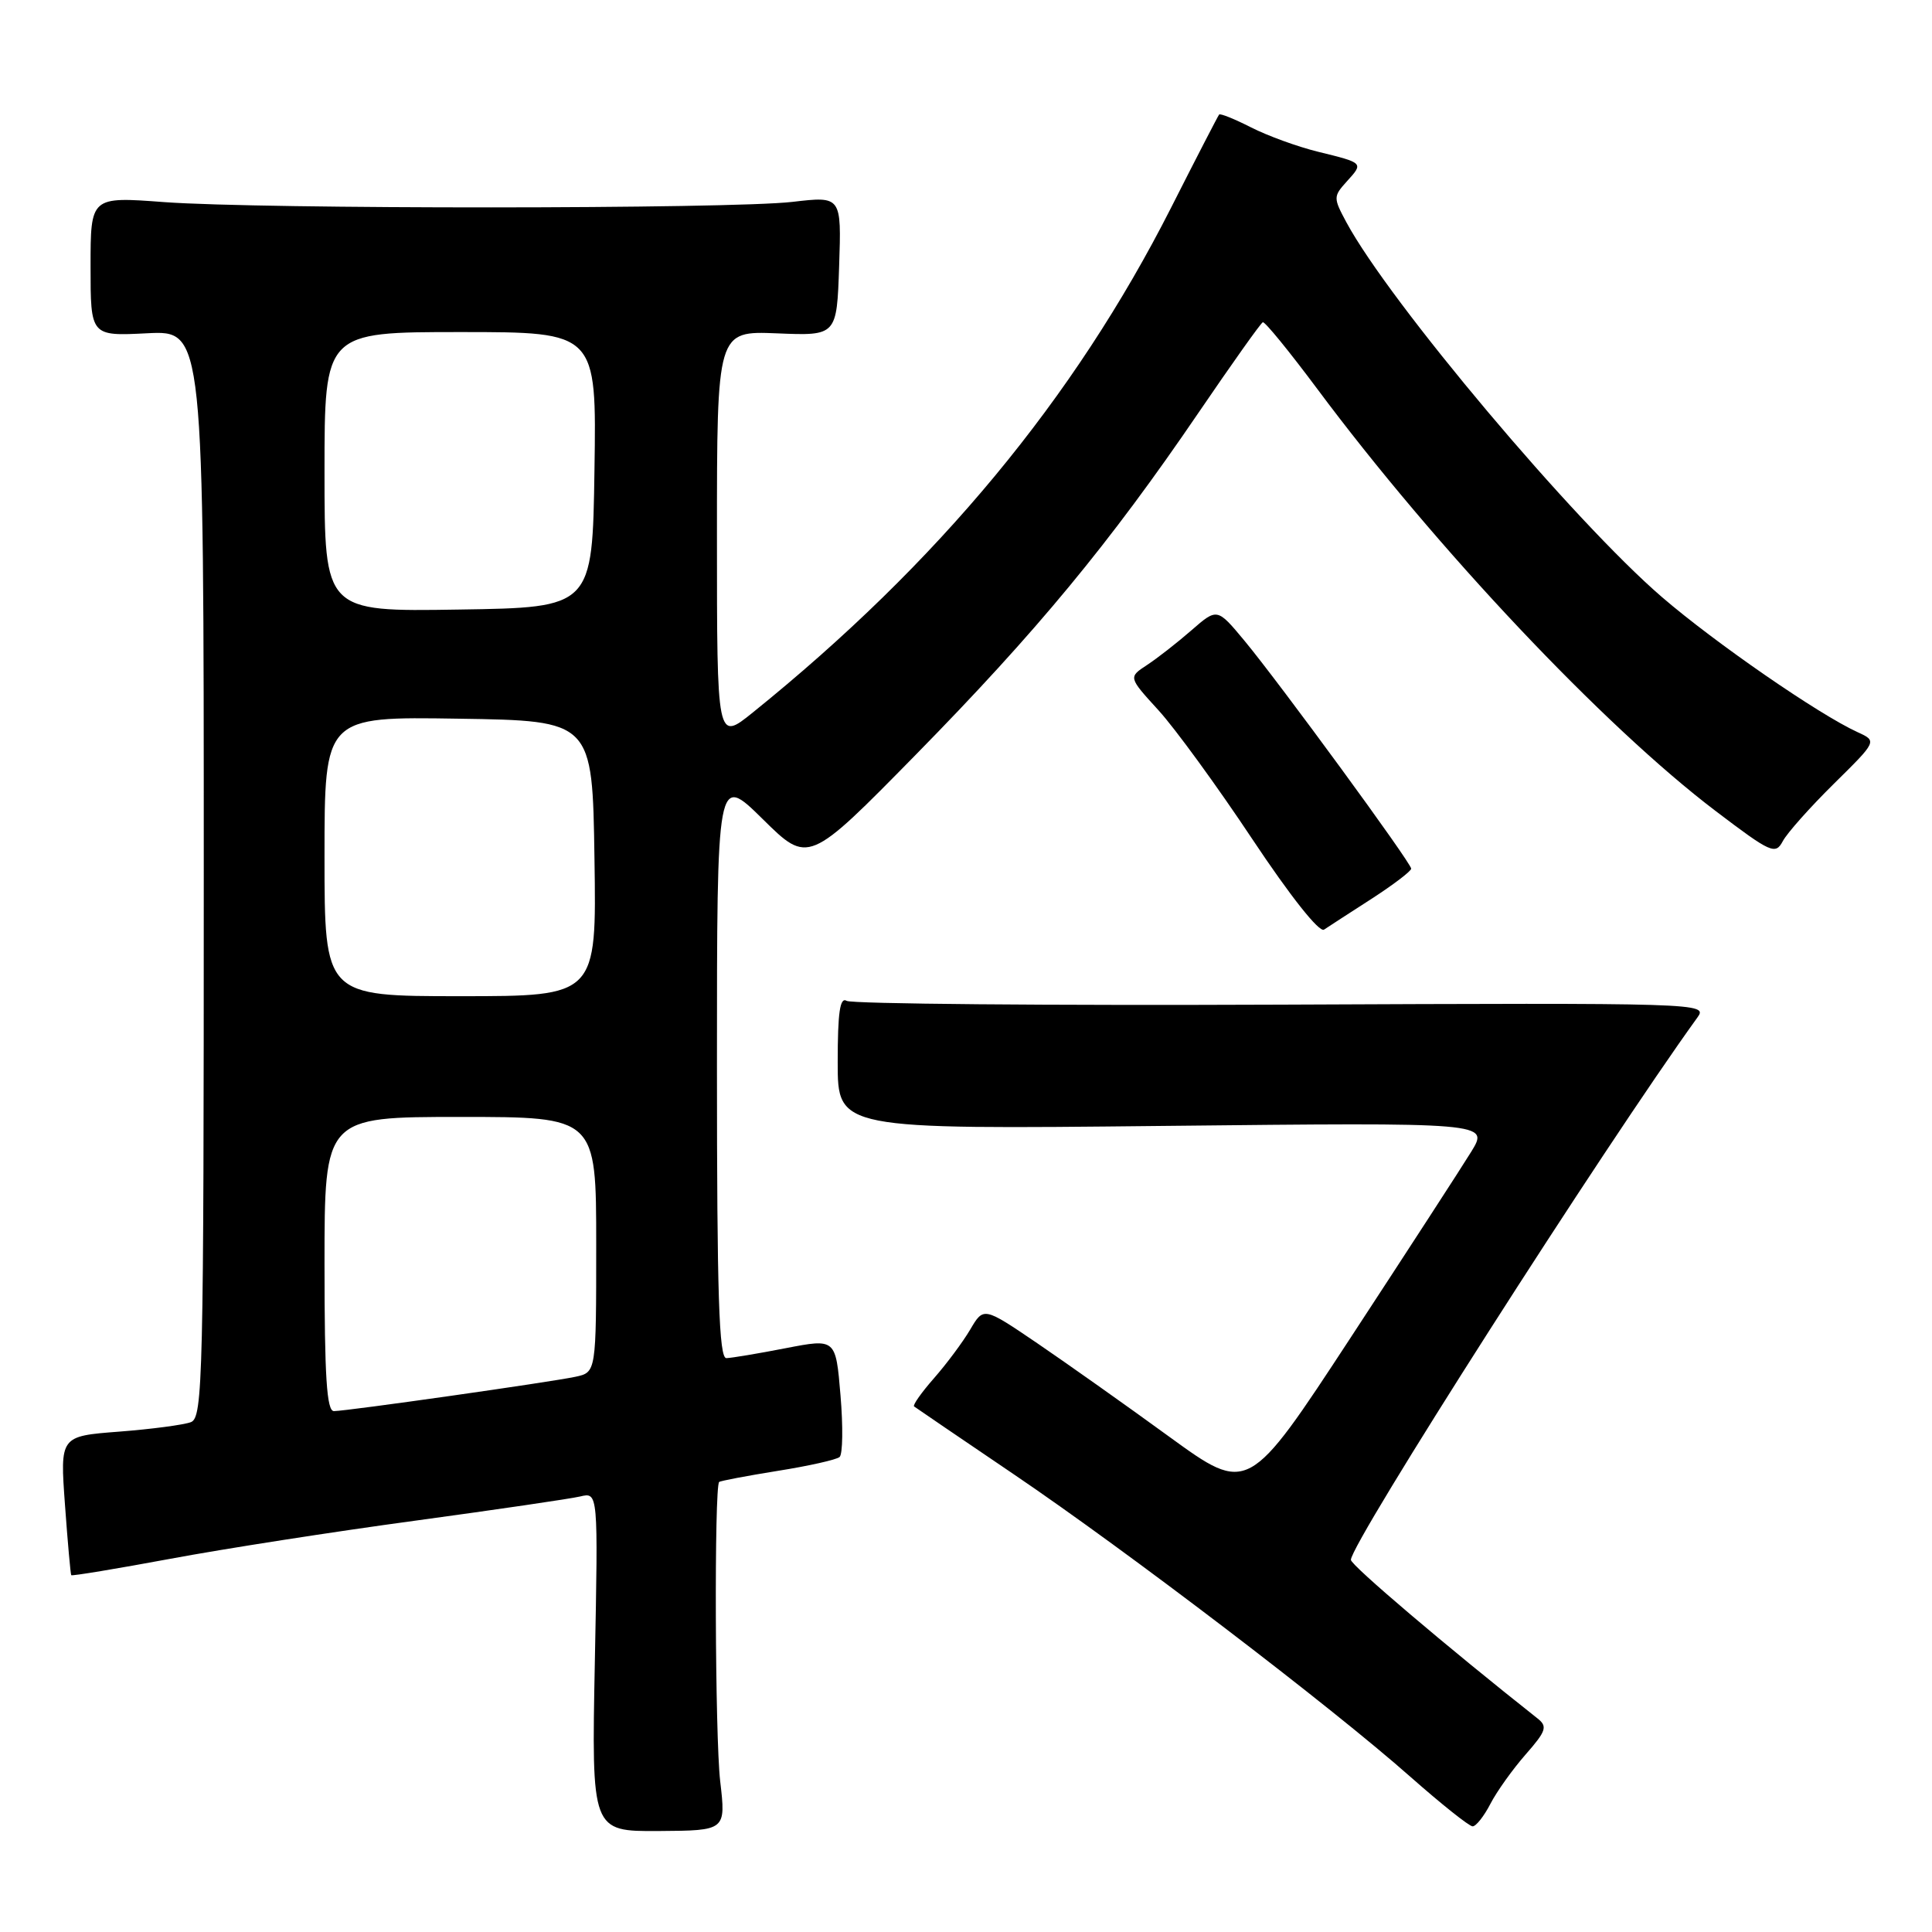<?xml version="1.0" encoding="UTF-8" standalone="no"?>
<!DOCTYPE svg PUBLIC "-//W3C//DTD SVG 1.1//EN" "http://www.w3.org/Graphics/SVG/1.1/DTD/svg11.dtd" >
<svg xmlns="http://www.w3.org/2000/svg" xmlns:xlink="http://www.w3.org/1999/xlink" version="1.1" viewBox="0 0 256 256">
 <g >
 <path fill="currentColor"
d=" M 95.43 236.03 C 94.74 230.07 94.63 197.04 95.29 196.37 C 95.45 196.22 98.94 195.56 103.04 194.90 C 107.14 194.25 110.84 193.42 111.25 193.06 C 111.67 192.69 111.72 189.01 111.37 184.88 C 110.74 177.36 110.74 177.36 104.12 178.64 C 100.48 179.35 96.94 179.94 96.25 179.96 C 95.27 179.99 95.00 171.61 95.00 141.28 C 95.00 102.56 95.00 102.56 101.06 108.53 C 107.11 114.50 107.11 114.50 121.35 100.00 C 137.34 83.71 147.03 71.99 158.80 54.70 C 163.23 48.20 167.06 42.80 167.33 42.70 C 167.60 42.59 170.83 46.55 174.52 51.50 C 190.29 72.68 212.52 96.23 227.34 107.47 C 234.68 113.04 235.25 113.29 236.23 111.46 C 236.80 110.38 239.85 106.96 243.00 103.85 C 248.73 98.20 248.73 98.20 246.15 97.02 C 241.03 94.69 227.27 85.19 220.21 79.11 C 208.56 69.08 184.10 40.03 178.40 29.45 C 176.66 26.21 176.66 26.03 178.46 24.04 C 180.70 21.57 180.73 21.60 174.62 20.10 C 171.93 19.44 167.95 17.99 165.77 16.88 C 163.59 15.77 161.69 15.00 161.54 15.18 C 161.39 15.36 158.52 20.91 155.17 27.53 C 142.32 52.86 124.29 74.62 99.75 94.41 C 95.00 98.24 95.00 98.24 95.00 71.04 C 95.00 43.85 95.00 43.85 102.94 44.17 C 110.88 44.50 110.88 44.50 111.19 35.25 C 111.50 25.99 111.50 25.99 105.00 26.75 C 96.71 27.71 34.62 27.73 21.75 26.78 C 12.00 26.05 12.00 26.05 12.00 35.30 C 12.00 44.54 12.00 44.54 19.50 44.16 C 27.00 43.78 27.00 43.78 27.00 115.78 C 27.00 182.70 26.88 187.83 25.30 188.44 C 24.36 188.80 20.07 189.37 15.77 189.70 C 7.95 190.30 7.95 190.30 8.61 199.40 C 8.97 204.41 9.35 208.60 9.44 208.72 C 9.54 208.85 15.44 207.87 22.56 206.55 C 29.68 205.22 44.27 202.95 55.00 201.50 C 65.72 200.04 75.57 198.60 76.88 198.29 C 79.26 197.72 79.26 197.72 78.82 220.19 C 78.38 242.67 78.38 242.67 87.28 242.62 C 96.19 242.56 96.19 242.56 95.43 236.03 Z  M 197.49 239.01 C 198.34 237.37 200.44 234.43 202.16 232.47 C 204.88 229.37 205.08 228.77 203.74 227.71 C 191.76 218.24 179.00 207.40 179.00 206.69 C 179.00 204.45 212.53 151.98 224.91 134.83 C 226.31 132.90 225.74 132.88 169.86 133.12 C 138.80 133.25 112.85 133.02 112.19 132.62 C 111.30 132.07 111.00 134.14 111.00 140.76 C 111.00 149.65 111.00 149.65 154.16 149.19 C 197.33 148.73 197.33 148.73 194.94 152.62 C 193.63 154.75 186.44 165.83 178.97 177.24 C 165.39 197.97 165.39 197.97 154.94 190.38 C 149.20 186.20 141.31 180.62 137.42 177.97 C 130.33 173.16 130.33 173.16 128.56 176.17 C 127.58 177.83 125.42 180.73 123.76 182.62 C 122.09 184.52 120.91 186.20 121.12 186.36 C 121.33 186.52 127.27 190.57 134.33 195.35 C 149.40 205.56 176.38 226.14 186.90 235.45 C 190.98 239.05 194.68 242.00 195.13 242.00 C 195.58 242.00 196.64 240.66 197.49 239.01 Z  M 181.75 119.09 C 184.64 117.22 186.99 115.43 186.99 115.10 C 186.97 114.31 169.54 90.49 164.89 84.89 C 161.28 80.55 161.28 80.55 157.87 83.52 C 155.99 85.16 153.34 87.23 151.98 88.12 C 149.51 89.74 149.51 89.74 153.51 94.12 C 155.71 96.53 161.30 104.21 165.94 111.19 C 170.97 118.75 174.81 123.60 175.44 123.18 C 176.02 122.79 178.86 120.95 181.75 119.09 Z  M 43.00 167.50 C 43.00 148.00 43.00 148.00 61.00 148.00 C 79.00 148.00 79.00 148.00 79.00 164.92 C 79.00 181.84 79.00 181.84 76.25 182.43 C 72.99 183.13 46.06 186.96 44.25 186.98 C 43.29 187.00 43.00 182.44 43.00 167.50 Z  M 43.00 113.48 C 43.00 94.95 43.00 94.95 60.75 95.23 C 78.50 95.50 78.50 95.50 78.77 113.75 C 79.05 132.00 79.05 132.00 61.02 132.00 C 43.00 132.00 43.00 132.00 43.00 113.48 Z  M 43.00 62.52 C 43.00 44.00 43.00 44.00 61.02 44.00 C 79.05 44.00 79.05 44.00 78.77 62.25 C 78.50 80.50 78.50 80.50 60.75 80.77 C 43.00 81.05 43.00 81.05 43.00 62.52 Z "/>
</g>
</svg>